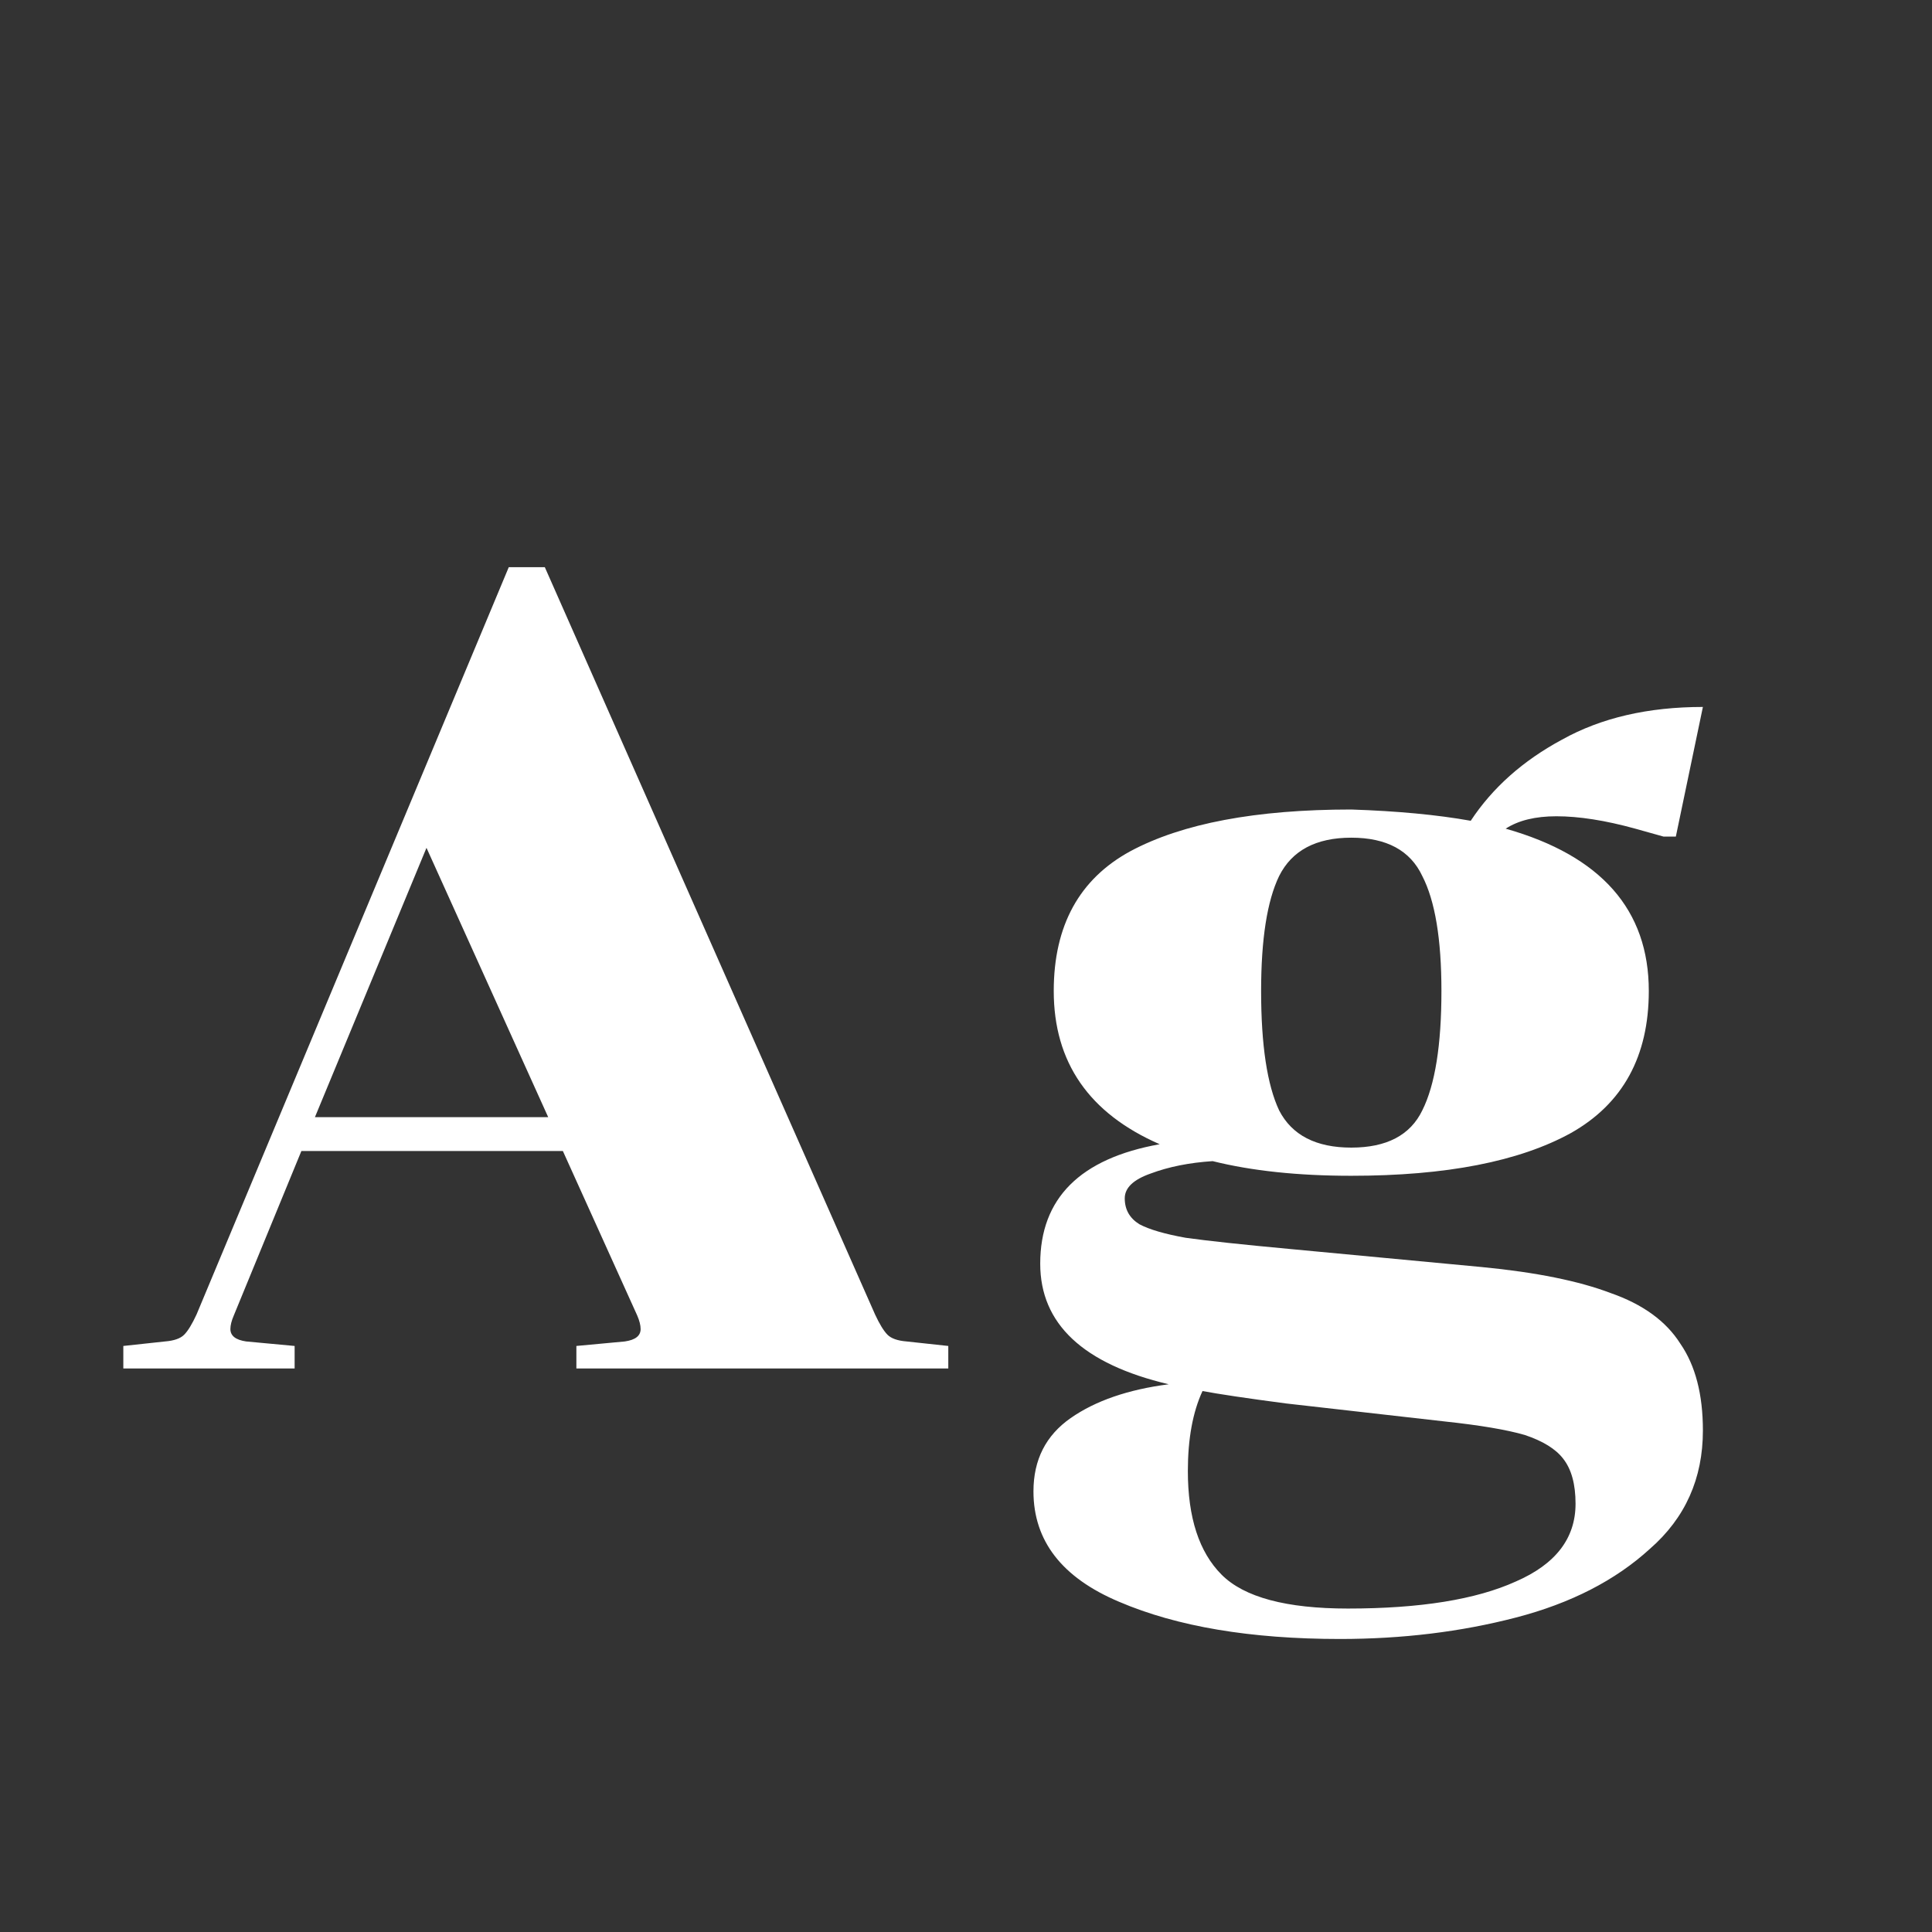 <svg width="24" height="24" viewBox="0 0 24 24" fill="none" xmlns="http://www.w3.org/2000/svg">
<rect x="0" y="0" width="24" height="24" fill="#333333" stroke="none"/>
<path d="M7.16 16.72L7.762 16.664C7.893 16.645 7.958 16.594 7.958 16.51C7.958 16.463 7.944 16.407 7.916 16.342L6.992 14.298H3.744L2.904 16.342C2.876 16.407 2.862 16.463 2.862 16.51C2.862 16.594 2.928 16.645 3.058 16.664L3.66 16.72V17H1.532V16.72L2.05 16.664C2.162 16.655 2.242 16.627 2.288 16.58C2.335 16.533 2.386 16.449 2.442 16.328L6.32 7.046H6.768L10.87 16.328C10.926 16.449 10.978 16.533 11.024 16.58C11.071 16.627 11.15 16.655 11.262 16.664L11.78 16.72V17H7.16V16.72ZM6.81 13.878L5.298 10.532L3.912 13.878H6.81ZM20.314 10.294C19.941 10.191 19.614 10.14 19.334 10.14C19.073 10.14 18.863 10.191 18.704 10.294C19.89 10.63 20.482 11.302 20.482 12.31C20.482 13.122 20.16 13.71 19.516 14.074C18.872 14.429 17.962 14.606 16.786 14.606C16.124 14.606 15.55 14.545 15.064 14.424C14.775 14.443 14.518 14.494 14.294 14.578C14.08 14.653 13.972 14.755 13.972 14.886C13.972 15.026 14.033 15.133 14.154 15.208C14.276 15.273 14.467 15.329 14.728 15.376C14.99 15.413 15.424 15.46 16.03 15.516L18.41 15.74C19.082 15.805 19.614 15.913 20.006 16.062C20.408 16.202 20.697 16.412 20.874 16.692C21.061 16.963 21.154 17.322 21.154 17.77C21.154 18.367 20.935 18.857 20.496 19.24C20.067 19.632 19.512 19.917 18.83 20.094C18.149 20.271 17.421 20.36 16.646 20.36C15.536 20.36 14.621 20.206 13.902 19.898C13.193 19.599 12.838 19.142 12.838 18.526C12.838 18.134 12.992 17.831 13.3 17.616C13.608 17.401 14.014 17.261 14.518 17.196C13.454 16.944 12.922 16.445 12.922 15.698C12.922 14.886 13.417 14.391 14.406 14.214C13.529 13.831 13.09 13.197 13.09 12.31C13.09 11.498 13.408 10.919 14.042 10.574C14.686 10.229 15.601 10.056 16.786 10.056C17.356 10.075 17.85 10.121 18.27 10.196C18.541 9.785 18.919 9.449 19.404 9.188C19.89 8.917 20.473 8.782 21.154 8.782L20.818 10.392H20.664L20.314 10.294ZM16.786 14.256C17.225 14.256 17.519 14.102 17.668 13.794C17.827 13.477 17.906 12.982 17.906 12.31C17.906 11.666 17.827 11.19 17.668 10.882C17.519 10.565 17.225 10.406 16.786 10.406C16.348 10.406 16.049 10.565 15.89 10.882C15.741 11.19 15.666 11.666 15.666 12.31C15.666 12.982 15.741 13.477 15.89 13.794C16.049 14.102 16.348 14.256 16.786 14.256ZM15.974 17.434C15.48 17.369 15.134 17.317 14.938 17.28C14.817 17.541 14.756 17.873 14.756 18.274C14.756 18.853 14.896 19.282 15.176 19.562C15.456 19.842 15.979 19.982 16.744 19.982C17.64 19.982 18.336 19.87 18.83 19.646C19.325 19.431 19.572 19.109 19.572 18.68C19.572 18.437 19.521 18.251 19.418 18.12C19.325 17.999 19.166 17.901 18.942 17.826C18.718 17.761 18.387 17.705 17.948 17.658L15.974 17.434Z" fill="white"/>
</svg>
